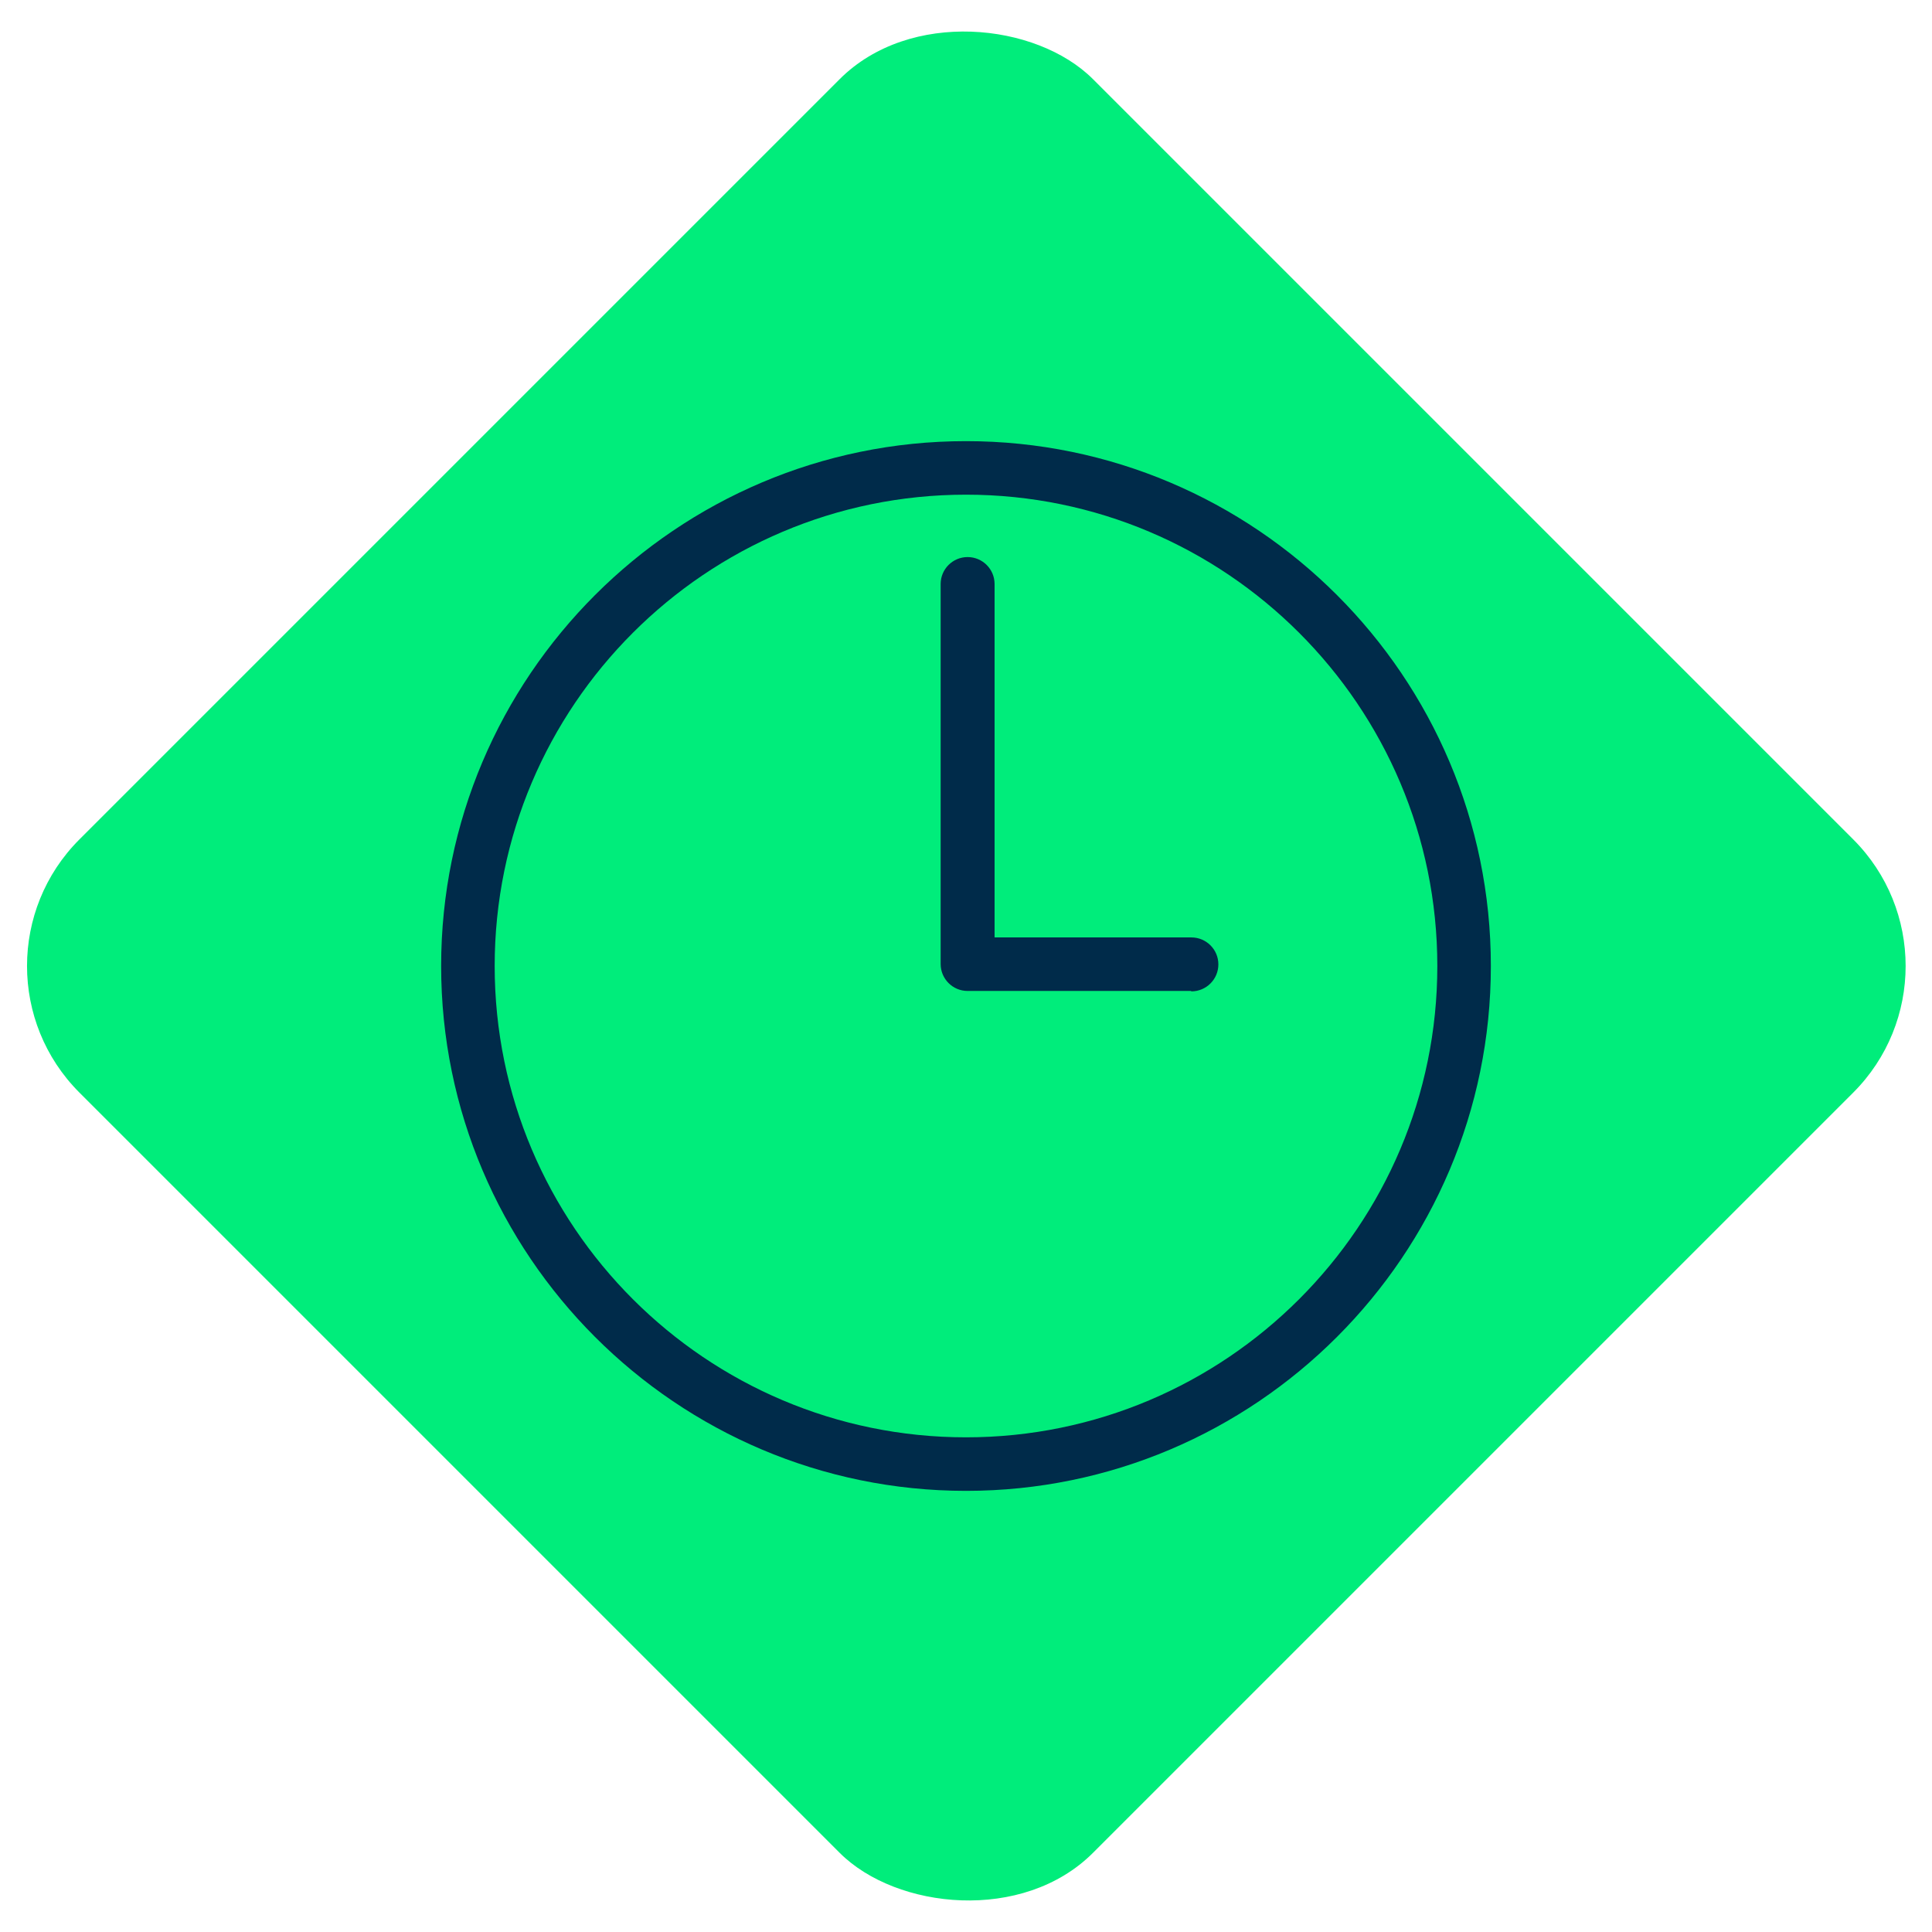 <?xml version="1.0" encoding="UTF-8"?>
<svg id="Capa_6" data-name="Capa 6" xmlns="http://www.w3.org/2000/svg" viewBox="0 0 48 48">
  <defs>
    <style>
      .cls-1 {
        fill: #00ed7b;
      }

      .cls-1, .cls-2 {
        stroke-width: 0px;
      }

      .cls-2 {
        fill: #002b4a;
      }
    </style>
  </defs>
  <rect class="cls-1" x="6.2" y="6.2" width="35.61" height="35.61" rx="4.45" ry="4.45" transform="translate(-9.94 24) rotate(-45)"/>
  <g>
    <path class="cls-2" d="M24,37.04c-7.19,0-13.04-5.85-13.04-13.04s5.85-13.04,13.04-13.04,13.04,5.85,13.04,13.04-5.85,13.04-13.04,13.04ZM24,12.29c-6.46,0-11.71,5.25-11.71,11.71s5.25,11.71,11.71,11.71,11.71-5.25,11.71-11.71-5.25-11.71-11.71-11.71Z"/>
    <path class="cls-2" d="M29.59,24.62h-5.55c-.37,0-.67-.3-.67-.67v-9.44c0-.37.3-.67.67-.67s.67.3.67.67v8.78h4.89c.37,0,.67.3.67.67s-.3.67-.67.67Z"/>
  </g>
</svg>